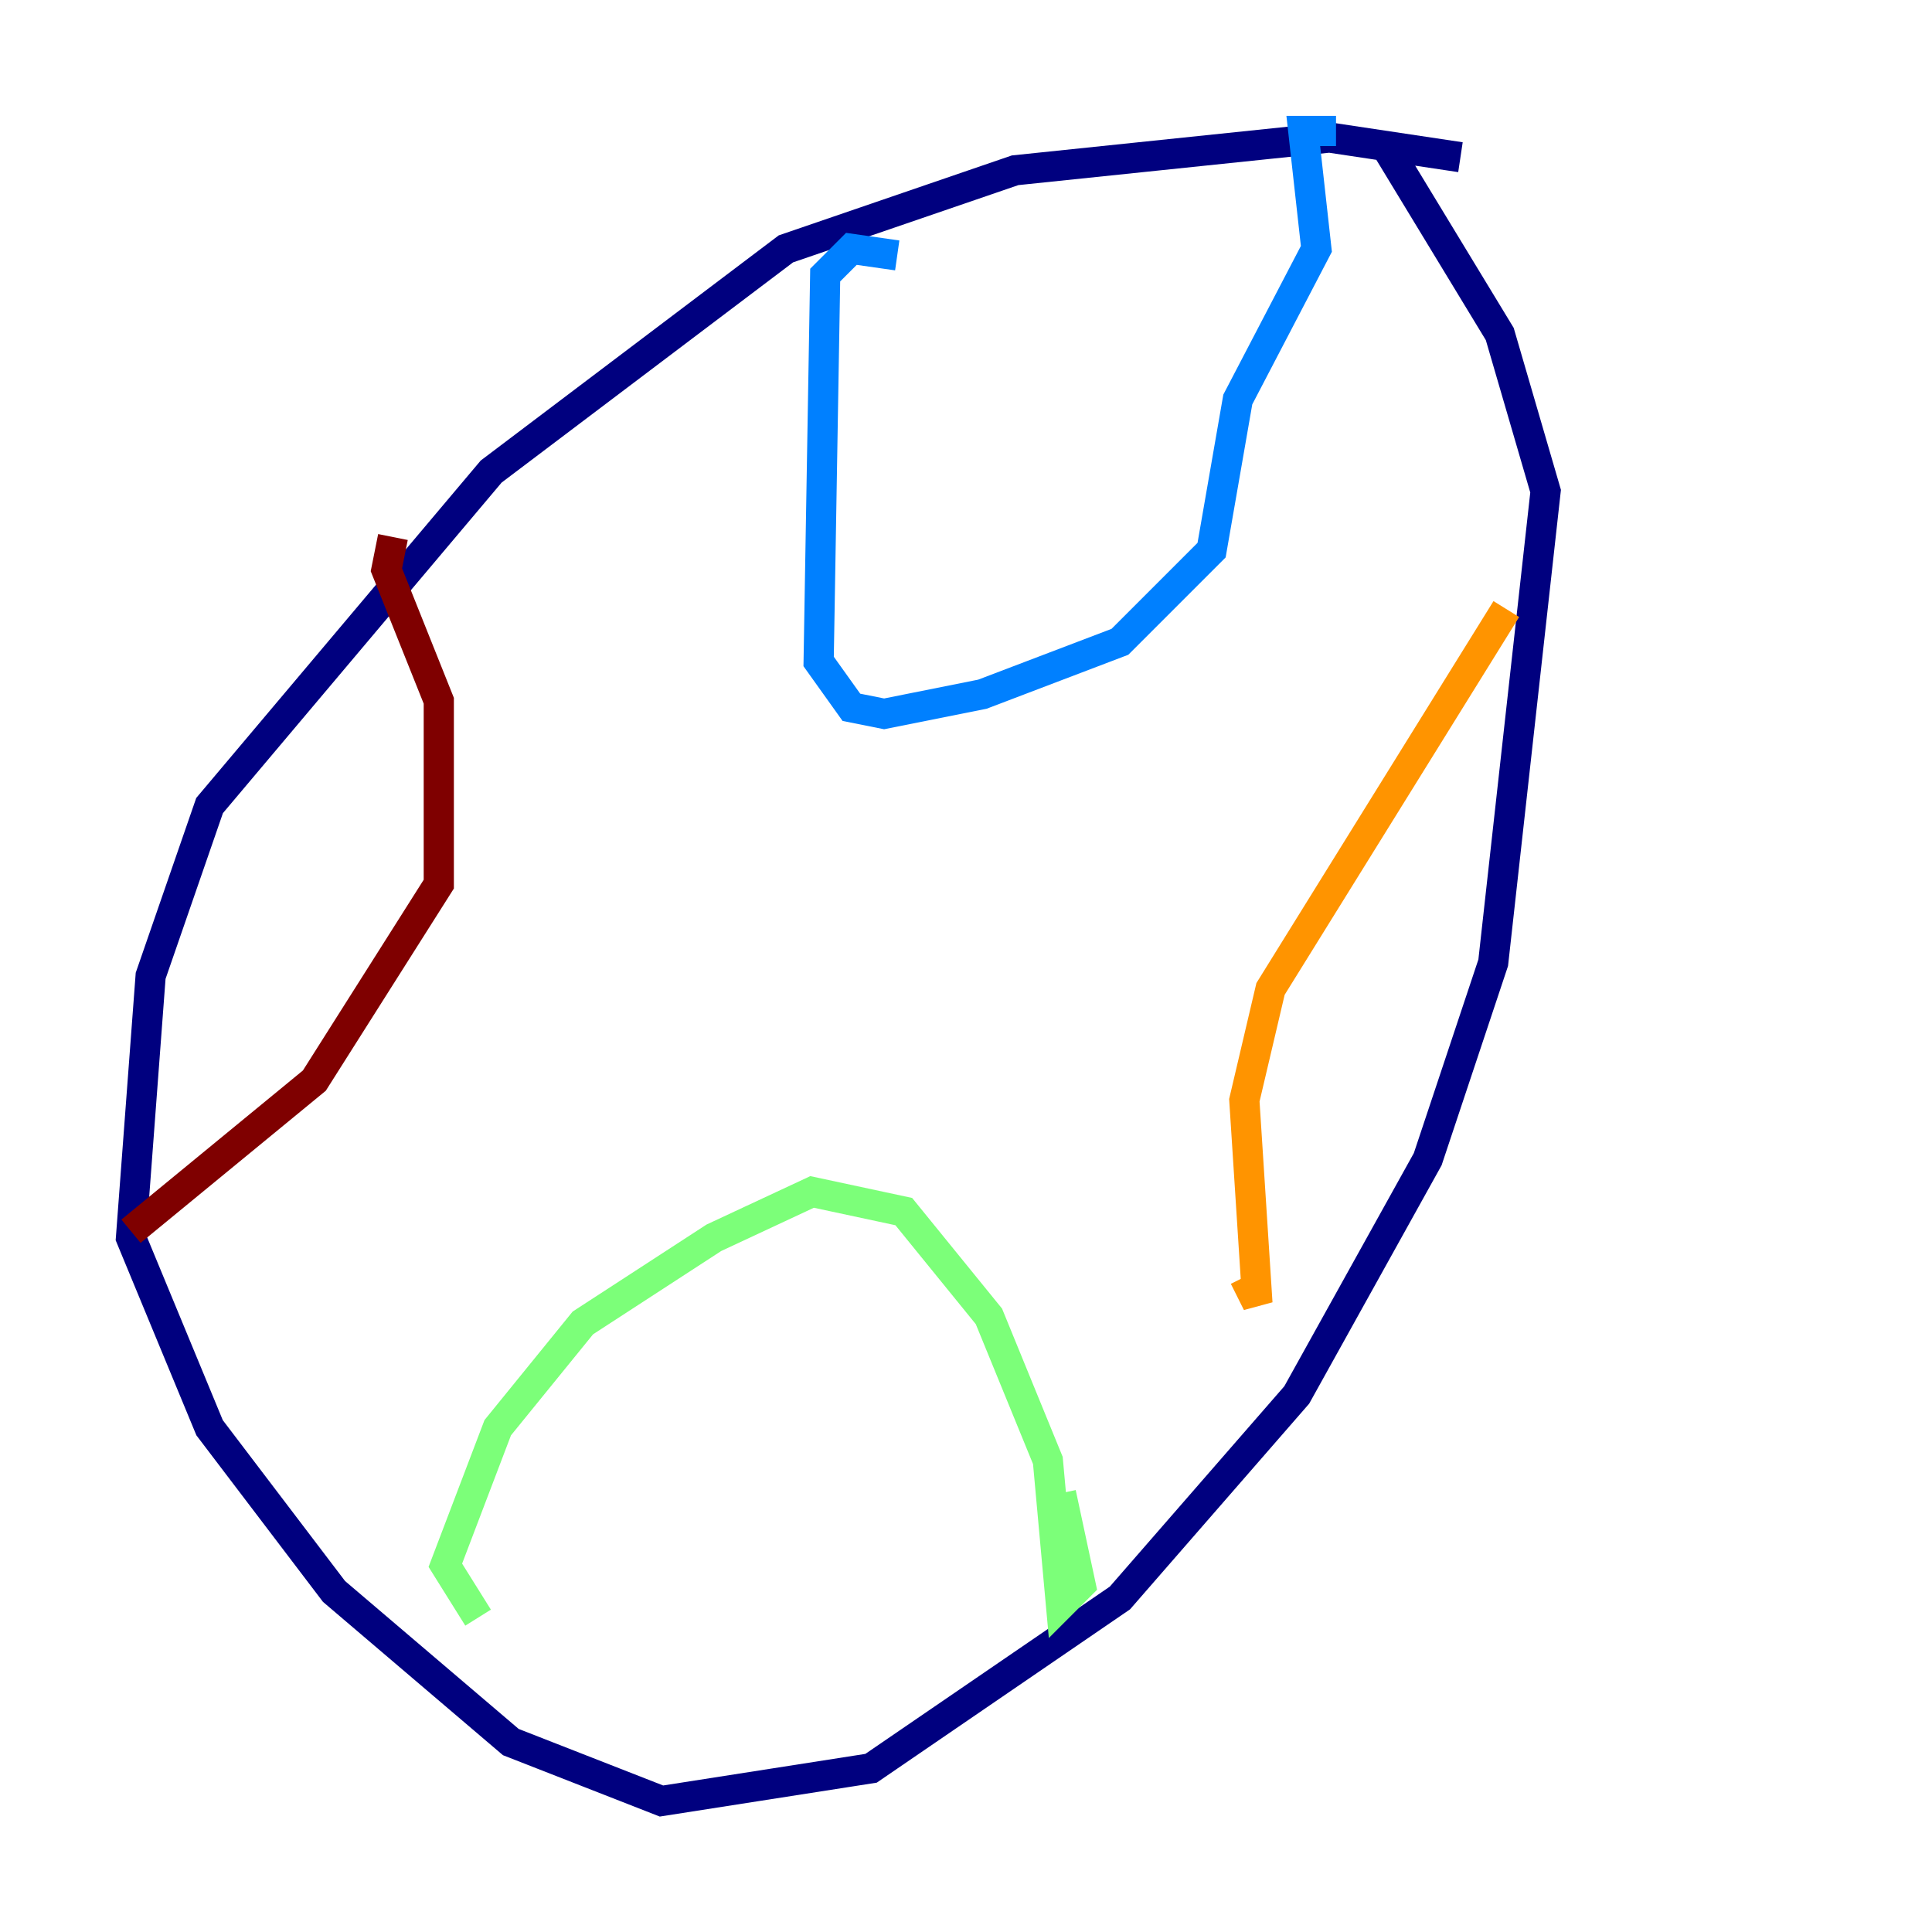 <?xml version="1.0" encoding="utf-8" ?>
<svg baseProfile="tiny" height="128" version="1.2" viewBox="0,0,128,128" width="128" xmlns="http://www.w3.org/2000/svg" xmlns:ev="http://www.w3.org/2001/xml-events" xmlns:xlink="http://www.w3.org/1999/xlink"><defs /><polyline fill="none" points="96.759,10.414 88.081,9.112 67.254,11.281 52.068,16.488 32.542,31.241 13.885,53.37 9.98,64.651 8.678,82.007 13.885,94.59 22.129,105.437 33.844,115.417 43.824,119.322 57.709,117.153 74.197,105.871 85.912,92.42 94.59,76.8 98.929,63.783 102.4,32.542 99.363,22.129 91.986,9.98" stroke="#00007f" stroke-width="2" /><polyline fill="none" points="59.444,16.922 56.407,16.488 54.671,18.224 54.237,43.824 56.407,46.861 58.576,47.295 65.085,45.993 74.197,42.522 80.271,36.447 82.007,26.468 87.214,16.488 86.346,8.678 88.515,8.678" stroke="#0080ff" stroke-width="2" /><polyline fill="none" points="31.675,107.173 29.505,103.702 32.976,94.59 38.617,87.647 47.295,82.007 53.803,78.969 59.878,80.271 65.519,87.214 69.424,96.759 70.291,106.305 71.593,105.003 70.291,98.929" stroke="#7cff79" stroke-width="2" /><polyline fill="none" points="99.797,40.352 84.176,65.519 82.441,72.895 83.308,86.346 82.441,84.61" stroke="#ff9400" stroke-width="2" /><polyline fill="none" points="26.034,35.58 25.6,37.749 29.071,46.427 29.071,58.576 20.827,71.593 8.678,81.573" stroke="#7f0000" stroke-width="2" /></svg>